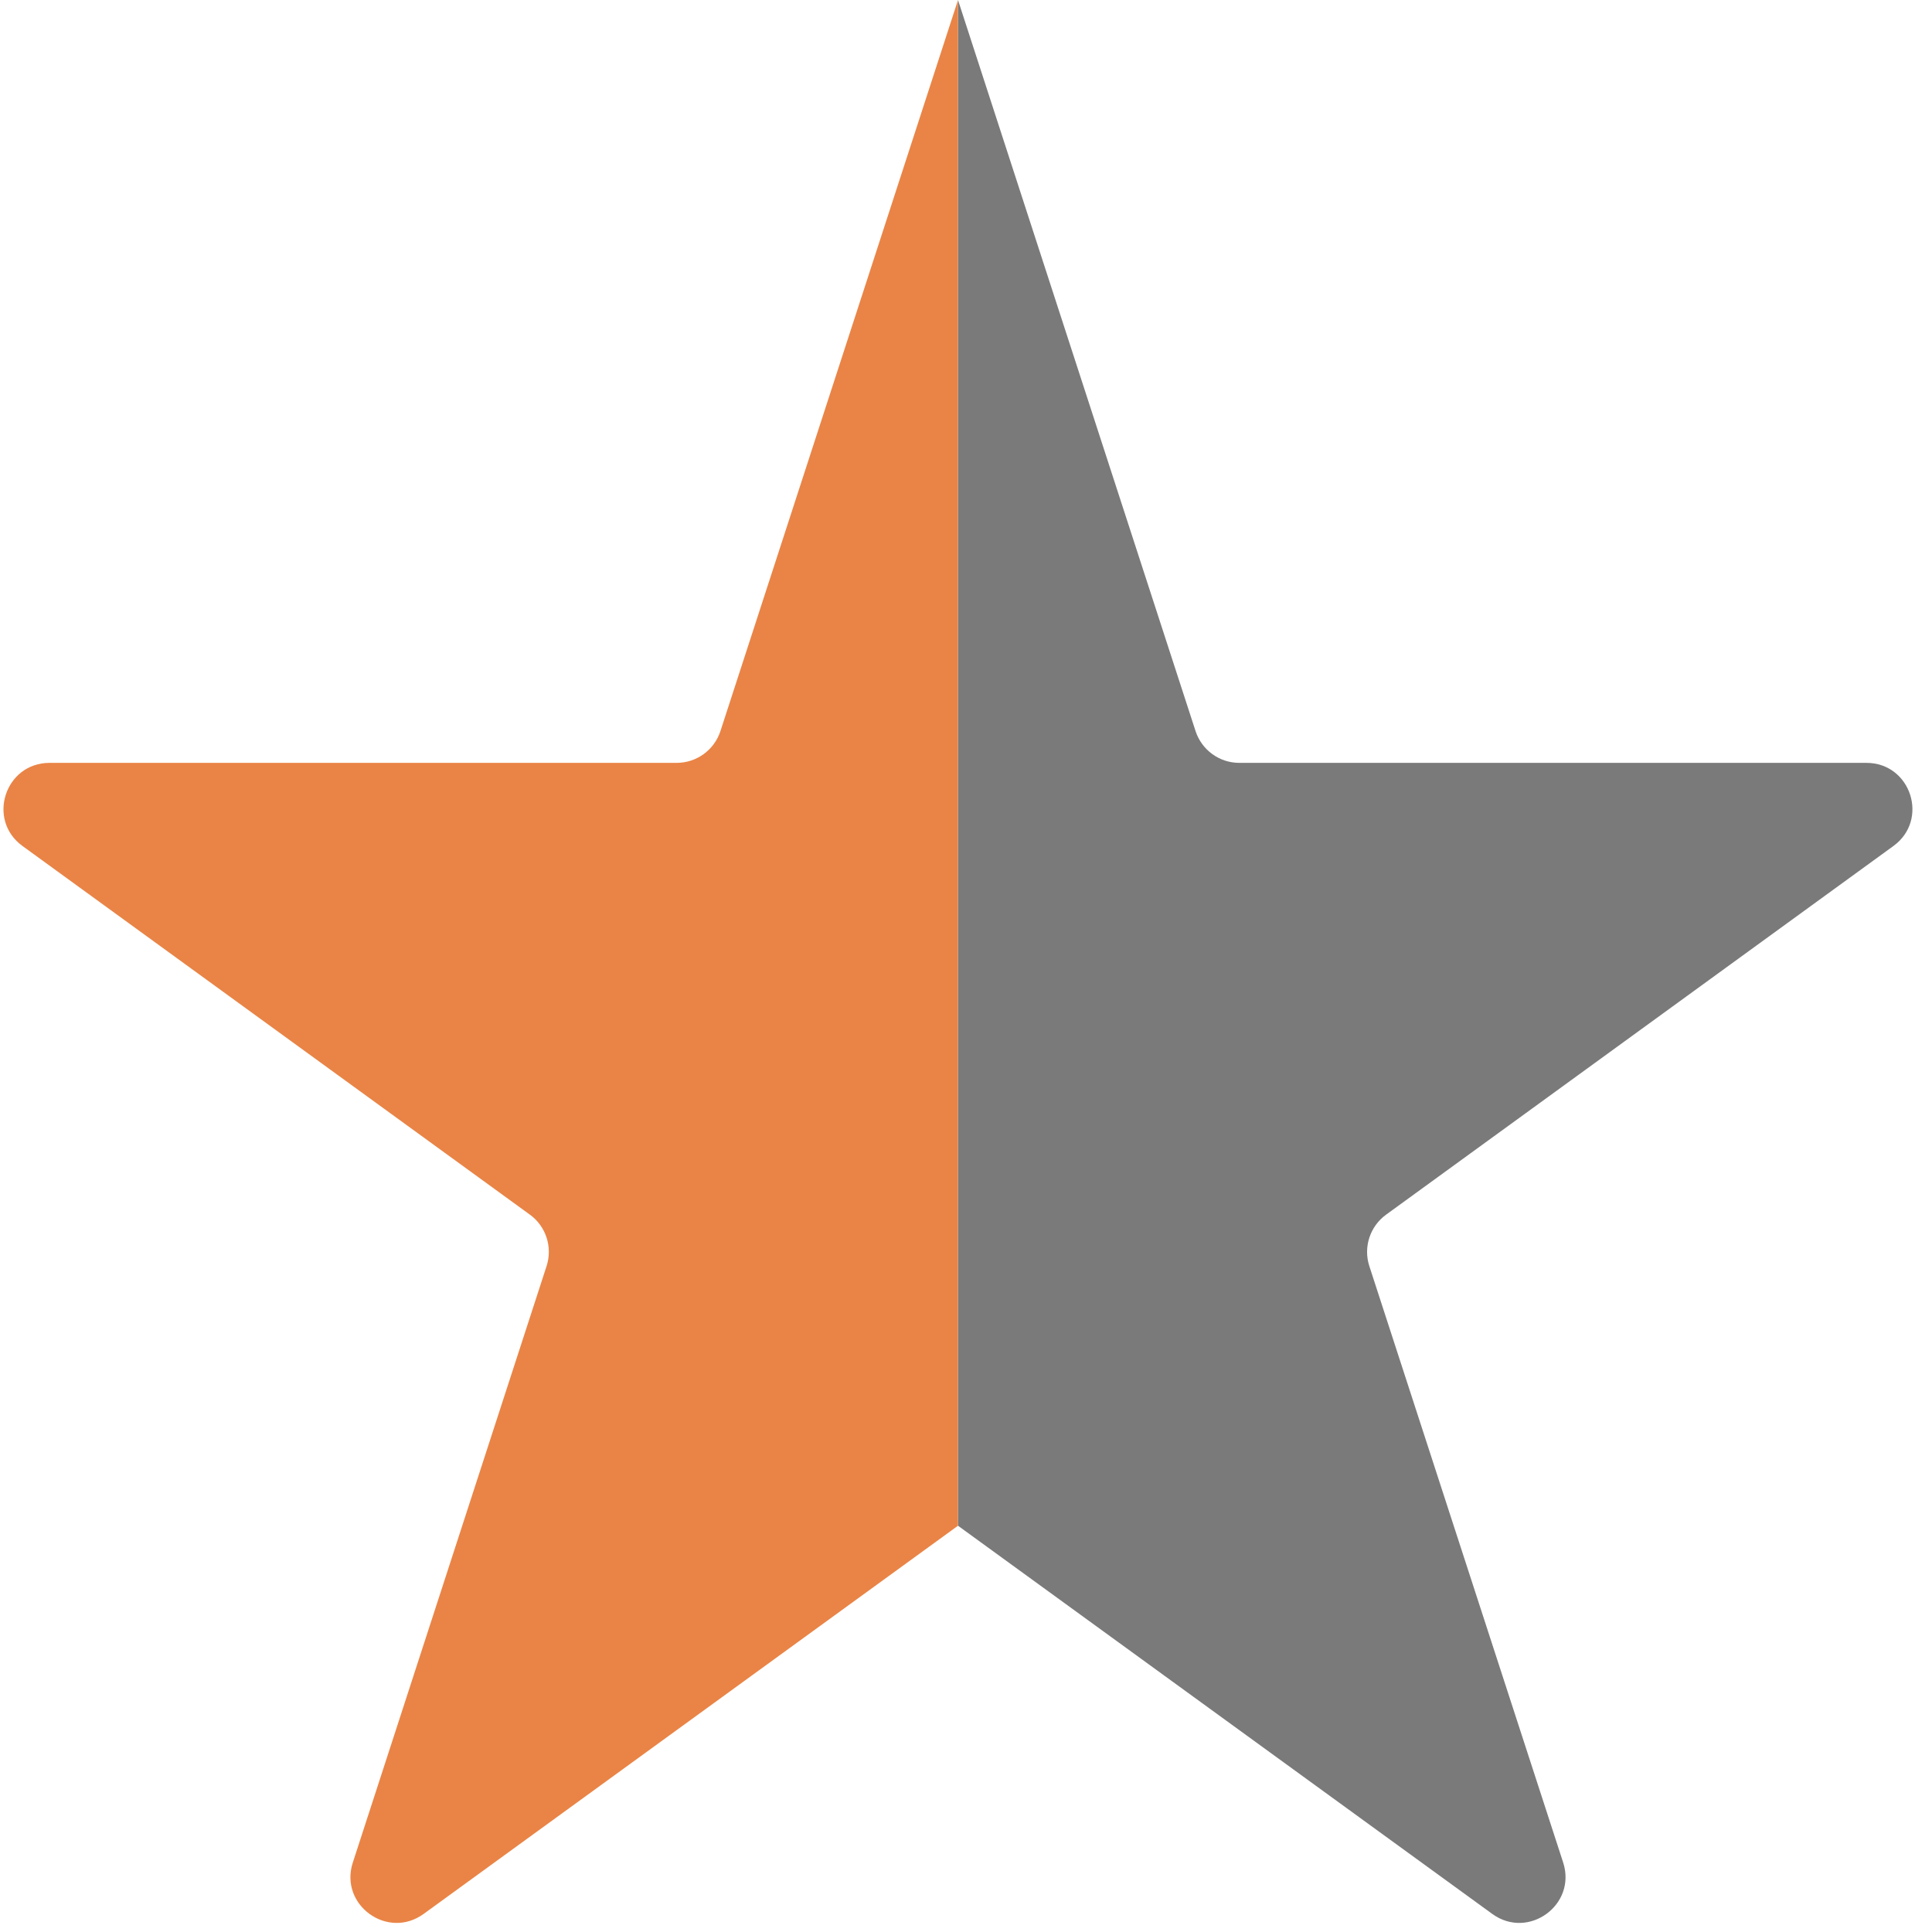 <svg width="21" height="21" viewBox="0 0 21 21" fill="none" xmlns="http://www.w3.org/2000/svg">
<path d="M13.47 8.292C13.254 8.292 13.062 8.152 12.995 7.946L10.413 0V16.584L16.221 20.804C16.613 21.088 17.14 20.705 16.991 20.245L14.884 13.762C14.817 13.556 14.891 13.33 15.066 13.203L20.58 9.196C20.972 8.912 20.771 8.292 20.287 8.292H13.47Z" fill="#7A7A7A"/>
<path d="M3.835 20.245C3.685 20.705 4.212 21.088 4.604 20.804L10.413 16.584V0L7.831 7.946C7.764 8.152 7.572 8.292 7.355 8.292H0.539C0.054 8.292 -0.147 8.912 0.245 9.196L5.76 13.203C5.935 13.33 6.008 13.556 5.941 13.762L3.835 20.245Z" fill="#E98446"/>
</svg>
